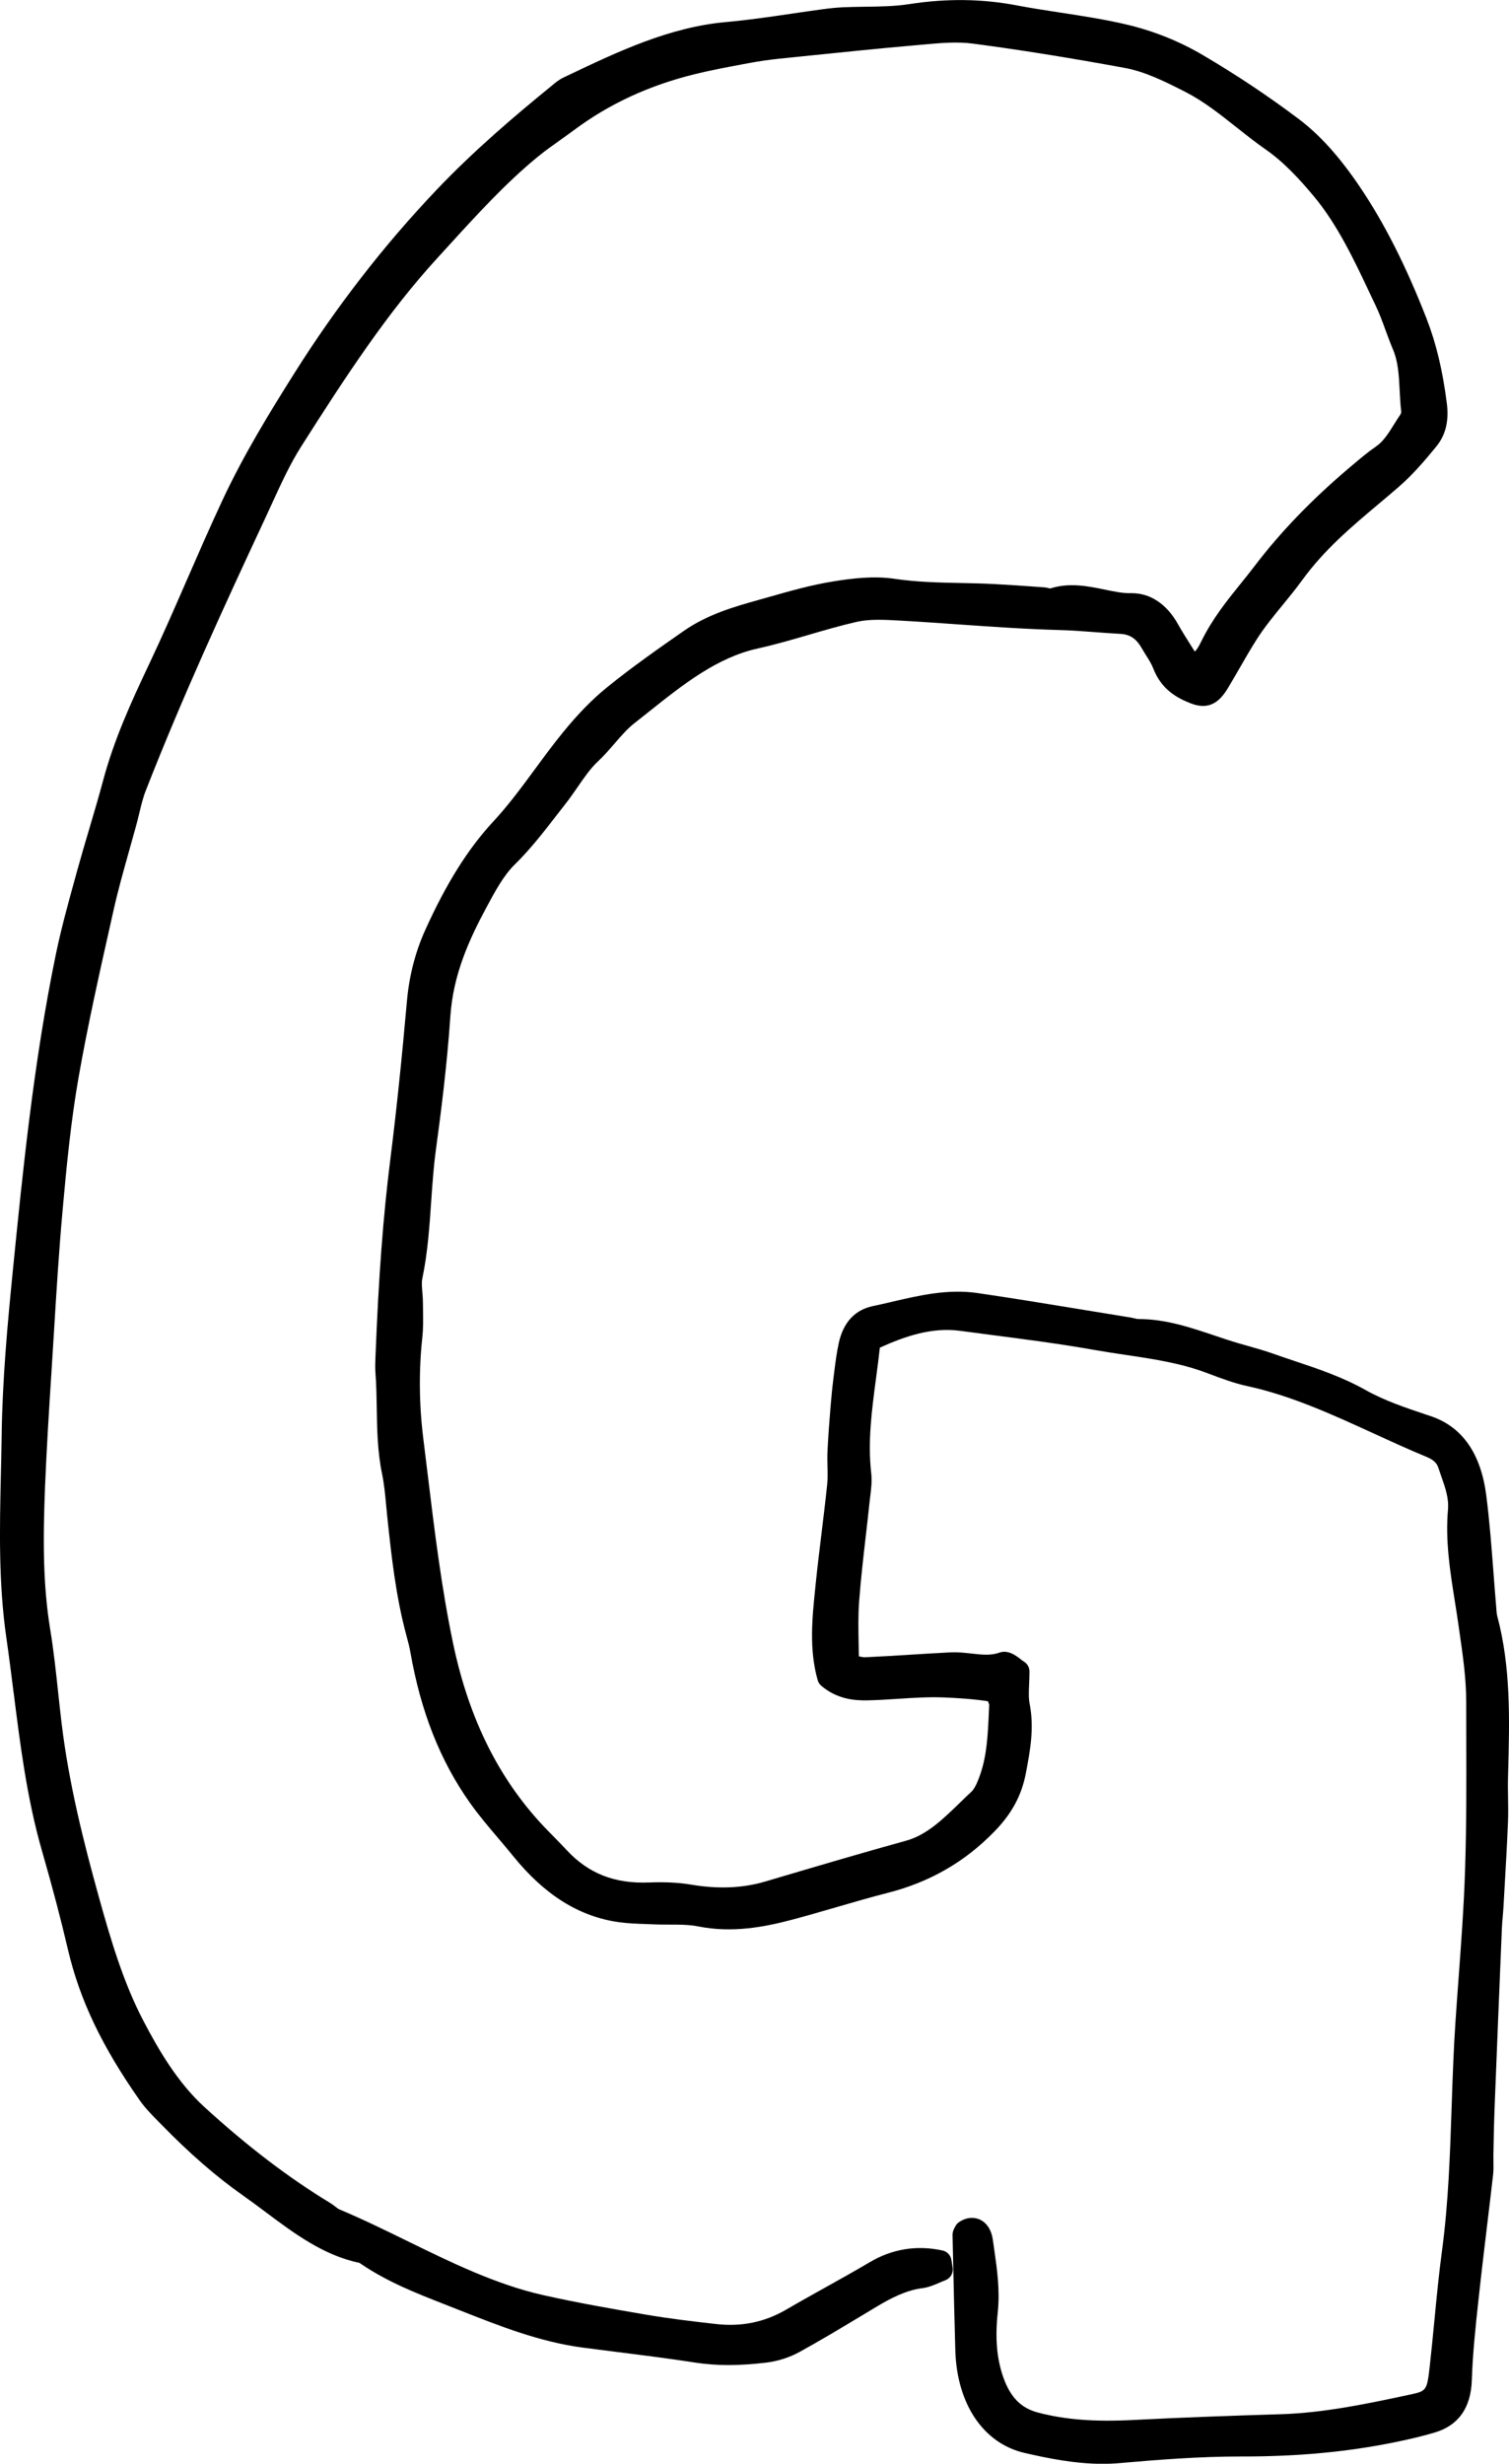 <?xml version="1.0" encoding="UTF-8"?>
<svg id="Layer_2" data-name="Layer 2" xmlns="http://www.w3.org/2000/svg" viewBox="0 0 97.941 159.823">
  <g id="Layer_1-2" data-name="Layer 1">
    <path d="m.884,109.794c.428,3.396.87,6.906,1.839,10.266.682,2.365,1.232,4.459,1.685,6.4.761,3.259,2.199,6.279,4.664,9.793.356.507.77.925,1.169,1.329l.227.23c1.845,1.892,3.571,3.393,5.278,4.59.497.349.987.716,1.478,1.082,1.854,1.388,3.771,2.823,6.086,3.302.046.02.088.052.13.081,1.724,1.168,3.583,1.896,5.382,2.6l1.028.405c2.55,1.008,5.188,2.051,7.968,2.416.757.1,1.514.195,2.271.291,1.658.208,3.374.424,5.05.685,1.367.211,2.822.211,4.586,0,.767-.093,1.521-.334,2.185-.7,1.365-.753,2.726-1.57,4.041-2.361l1.002-.601c.839-.502,1.842-1.033,2.921-1.17.411-.054.779-.214,1.104-.355.124-.054.247-.107.372-.154.336-.123.537-.467.481-.82l-.079-.5c-.049-.307-.282-.553-.586-.616-1.673-.358-3.259-.099-4.711.76-.954.563-1.919,1.101-2.884,1.639-.849.473-1.698.946-2.541,1.438-1.406.818-2.909,1.128-4.585.933-1.525-.173-3.019-.35-4.52-.606-2.258-.386-4.467-.772-6.67-1.267-3.04-.682-5.969-2.114-8.803-3.501-1.443-.706-2.937-1.437-4.439-2.067-.058-.024-.16-.104-.251-.174-.114-.088-.229-.174-.349-.247-2.688-1.63-5.352-3.661-8.143-6.209-1.751-1.599-2.985-3.725-3.962-5.593-1.298-2.48-2.108-5.217-2.892-8.036-.977-3.519-1.946-7.324-2.423-11.317-.076-.635-.145-1.271-.213-1.906-.144-1.349-.293-2.743-.517-4.106-.473-2.889-.479-5.784-.341-9.244.1-2.491.261-5.026.418-7.478l.165-2.639c.159-2.593.324-5.274.562-7.897.262-2.906.537-5.744,1.023-8.523.601-3.429,1.378-6.882,2.129-10.222l.167-.745c.285-1.267.645-2.542.992-3.776.16-.567.32-1.136.475-1.706.065-.243.125-.491.185-.738.125-.521.243-1.014.418-1.46,2.399-6.132,5.142-12.083,7.745-17.653l.449-.977c.576-1.258,1.171-2.56,1.884-3.683,2.934-4.617,5.624-8.725,8.845-12.239l.734-.804c1.827-2.004,3.717-4.075,5.778-5.764.477-.392.975-.744,1.472-1.097.297-.211.593-.421.886-.639,2.303-1.715,4.881-2.906,7.883-3.643,1.007-.247,2.05-.441,3.059-.63l.441-.082c.642-.12,1.288-.214,1.922-.279l1.442-.148c2.499-.257,4.998-.515,7.499-.733l.451-.04c1.108-.102,2.157-.195,3.177-.063,3.001.394,6.227.909,9.864,1.577,1.299.238,2.509.823,3.955,1.562,1.171.599,2.213,1.423,3.315,2.295.611.484,1.244.984,1.898,1.44,1.218.849,2.216,1.956,3.112,3.025,1.538,1.837,2.629,4.151,3.684,6.391l.353.745c.232.489.423,1.008.624,1.558.154.421.31.841.482,1.249.341.802.386,1.699.434,2.649.023.473.048.944.105,1.396,0,.041-.03.135-.055.172-.136.198-.265.404-.393.61-.364.584-.709,1.136-1.181,1.46-.546.376-1.056.807-1.548,1.224l-.175.147c-2.445,2.067-4.463,4.157-6.167,6.391-.291.383-.591.755-.891,1.127-.908,1.127-1.847,2.293-2.555,3.733-.191.389-.317.591-.438.688l-.145-.229c-.319-.504-.652-1.027-.96-1.572-.722-1.281-1.779-1.985-2.98-1.985h-.019c-.581.017-1.166-.116-1.792-.244-1.058-.215-2.253-.457-3.493-.059-.007-.002-.018-.005-.035-.01-.12-.031-.242-.059-.362-.067l-.549-.039c-.882-.062-1.764-.125-2.646-.171-.729-.038-1.46-.054-2.189-.069-1.421-.029-2.89-.061-4.311-.273-1.344-.2-2.717-.036-4,.171-1.409.228-2.801.623-4.146,1.006l-.611.172c-1.659.466-3.374.947-4.939,2.039-1.563,1.09-3.336,2.324-4.991,3.669-.941.764-1.87,1.714-2.84,2.905-.625.766-1.222,1.577-1.799,2.361-.854,1.16-1.737,2.36-2.692,3.387-1.66,1.783-3.075,4.035-4.453,7.085-.641,1.42-1.038,2.968-1.182,4.602-.341,3.853-.694,7.217-1.081,10.284-.463,3.677-.76,7.623-.961,12.795-.015.351-.026.705,0,1.055.058.747.07,1.523.083,2.272.023,1.391.047,2.828.345,4.258.136.648.198,1.321.265,2.034l.072.745c.269,2.527.547,5.14,1.247,7.723.094.348.189.696.251,1.053.671,3.852,1.931,7.046,3.852,9.763.589.834,1.229,1.587,1.849,2.315.325.382.649.764.968,1.157,2.048,2.535,4.3,3.94,6.883,4.295.585.08,1.166.1,1.729.119l.526.021c.99.045,1.99-.045,2.878.133,2.23.444,4.325.031,6.081-.433.972-.257,1.938-.538,2.905-.819,1.098-.319,2.196-.639,3.302-.921,2.736-.697,5.006-2.001,6.936-3.984,1.125-1.155,1.771-2.34,2.045-3.798.271-1.432.552-2.911.238-4.511-.07-.356-.052-.776-.03-1.262.011-.26.022-.529.022-.811,0-.271-.146-.52-.381-.653-.057-.031-.12-.085-.188-.138-.325-.251-.818-.633-1.396-.426-.556.196-1.129.132-1.794.055-.435-.049-.879-.097-1.36-.077-.855.043-1.71.096-2.564.149-.997.062-1.994.124-2.992.17-.089.006-.24-.024-.399-.064-.003-.276-.008-.549-.013-.817-.018-.962-.034-1.87.033-2.755.107-1.425.274-2.875.436-4.277.083-.727.167-1.452.243-2.18l.043-.362c.059-.478.12-.972.062-1.483-.234-2.052.031-4.049.312-6.164.087-.655.175-1.315.248-1.983,1.625-.738,3.37-1.338,5.21-1.091l2.079.273c2.176.282,4.426.574,6.618.964.666.118,1.336.218,2.006.318,1.859.276,3.616.538,5.333,1.186l.117.044c.804.303,1.635.617,2.498.803,2.805.604,5.528,1.851,8.162,3.057,1.122.514,2.282,1.045,3.442,1.524.458.189.679.392.786.72.061.186.125.37.189.555.256.727.497,1.414.433,2.152-.178,2.033.136,3.997.438,5.896.077.488.155.976.225,1.462l.083.58c.225,1.558.438,3.028.438,4.546l.004,2.353c.008,2.792.016,5.679-.077,8.506-.077,2.384-.256,4.812-.43,7.158-.065.896-.132,1.791-.192,2.687-.126,1.848-.189,3.725-.25,5.541-.104,3.074-.211,6.254-.625,9.339-.203,1.507-.351,3.044-.494,4.529-.094.97-.187,1.939-.295,2.906-.188,1.672-.209,1.676-1.314,1.912-2.716.58-5.524,1.181-8.373,1.268-2.815.086-6.157.198-9.597.375-2.484.128-4.375-.021-6.138-.479-1.115-.29-1.815-1.002-2.271-2.311-.419-1.203-.531-2.53-.354-4.178.154-1.449-.042-2.808-.232-4.121l-.087-.612c-.086-.621-.394-1.095-.844-1.302-.239-.108-.729-.235-1.33.153-.125.08-.229.205-.288.341-.052.091-.158.279-.151.53l.031,1.404c.044,2.026.089,4.053.149,6.078.105,3.479,1.83,6.021,4.499,6.635,1.521.349,3.255.706,5.065.706.371,0,.747-.016,1.124-.049,2.51-.223,5.195-.428,7.84-.428h.169c3.562,0,6.771-.301,9.807-.92,1.053-.215,1.855-.41,2.605-.633,1.542-.456,2.354-1.598,2.413-3.393.058-1.757.248-3.515.433-5.216.174-1.614.367-3.227.561-4.838.131-1.088.261-2.175.386-3.265.033-.288.029-.584.023-.879-.003-.134-.006-.268-.003-.399l.014-.684c.014-.734.028-1.468.057-2.202.155-3.94.316-7.882.48-11.823.011-.25.032-.499.054-.749.02-.225.039-.448.052-.673l.07-1.235c.082-1.416.163-2.833.221-4.251.021-.527.014-1.057.005-1.585-.007-.434-.015-.867-.003-1.299l.011-.432c.088-3.307.179-6.726-.711-10.05-.037-.137-.043-.286-.055-.434l-.012-.151c-.063-.737-.119-1.476-.176-2.214-.125-1.646-.254-3.348-.468-5.015-.349-2.726-1.559-4.457-3.599-5.145l-.32-.107c-1.321-.443-2.688-.901-3.907-1.585-1.514-.852-3.093-1.379-4.62-1.889-.459-.153-.918-.307-1.374-.469-.54-.191-1.088-.347-1.637-.502l-.532-.151c-.557-.16-1.108-.347-1.66-.532-1.559-.524-3.171-1.066-4.907-1.066-.053.001-.146-.01-.255-.039-.095-.023-.189-.047-.286-.062l-2.853-.466c-2.352-.387-4.703-.772-7.059-1.117-1.926-.284-3.765.145-5.542.559-.417.098-.835.195-1.254.282-1.177.248-1.924,1.053-2.221,2.393-.138.626-.218,1.265-.295,1.882l-.041.321c-.082.647-.147,1.299-.2,1.952l-.011.136c-.073.919-.146,1.84-.187,2.761-.015.323-.008.648,0,.974.01.406.019.791-.02,1.155-.109,1.055-.237,2.106-.365,3.158-.134,1.1-.268,2.199-.381,3.303l-.026.26c-.201,1.948-.409,3.964.156,5.971.04.145.123.272.236.369,1.031.873,2.167.964,3.022.943.659-.014,1.316-.057,1.974-.1,1.017-.066,1.978-.127,2.952-.089.845.035,1.829.093,2.864.245.038.093.08.195.085.225l-.022.479c-.063,1.438-.124,2.794-.562,4.052-.082.235-.301.862-.557,1.101-.254.236-.505.479-.756.724-1.111,1.079-2.16,2.098-3.491,2.466-2.829.781-5.691,1.628-8.461,2.446l-.682.202c-1.472.435-3.051.501-4.823.202-.793-.134-1.662-.177-2.73-.138-2.217.087-3.92-.578-5.327-2.087-.317-.341-.642-.671-.966-1.001l-.263-.268c-3.093-3.166-5.108-7.149-6.16-12.176-.754-3.601-1.206-7.331-1.644-10.939l-.285-2.323c-.275-2.206-.297-4.421-.062-6.584.062-.586.053-1.169.044-1.732l-.007-.521c-.001-.219-.019-.443-.038-.667-.027-.324-.054-.63-.005-.861.35-1.663.466-3.363.579-5.007.077-1.116.156-2.271.309-3.386.323-2.368.723-5.492.937-8.651.185-2.709,1.224-4.969,2.323-7.019.554-1.033,1.127-2.101,1.849-2.807,1.006-.984,1.875-2.106,2.716-3.192l.596-.766c.27-.343.523-.71.776-1.076.43-.623.836-1.212,1.31-1.653.397-.371.752-.781,1.096-1.179.423-.489.822-.951,1.259-1.293l.909-.72c2.296-1.828,4.466-3.554,7.111-4.14,1.128-.25,2.251-.577,3.336-.894,1.015-.296,2.063-.602,3.093-.836.84-.19,1.785-.138,2.773-.084,1.268.07,2.535.159,3.802.248,2.148.15,4.37.307,6.564.366.792.021,1.579.081,2.366.141.531.039,1.062.079,1.596.108.635.034,1.042.307,1.405.941.088.154.183.305.277.456.182.287.353.56.459.836.527,1.368,1.523,1.917,2.429,2.273,1.3.511,1.957-.219,2.43-1.003.256-.424.504-.854.752-1.285.357-.62.715-1.24,1.095-1.84.504-.793,1.081-1.498,1.693-2.245.432-.526.861-1.052,1.263-1.605,1.44-1.987,3.175-3.445,5.011-4.989.413-.348.825-.694,1.234-1.048.952-.822,1.74-1.756,2.466-2.641.606-.74.831-1.655.686-2.799-.274-2.152-.693-3.9-1.316-5.501-1.334-3.42-2.755-6.223-4.345-8.57-1.33-1.963-2.597-3.362-3.985-4.404-1.981-1.487-4.003-2.834-6.18-4.115-1.527-.899-3.182-1.564-4.915-1.977-1.438-.342-2.902-.565-4.318-.782-.943-.144-1.887-.288-2.824-.466-2.279-.435-4.574-.464-7.014-.087-.926.144-1.864.156-2.857.17-.484.007-.969.014-1.453.036-.42.02-.841.063-1.258.12-.69.092-1.381.193-2.071.295-1.391.205-2.828.416-4.236.541-3.685.325-7.049,1.928-10.304,3.477l-.276.132c-.281.135-.511.326-.712.495l-.12.1c-2.279,1.858-4.942,4.108-7.418,6.714-3.396,3.572-6.494,7.569-9.21,11.881-1.6,2.54-3.278,5.27-4.669,8.247-.784,1.68-1.538,3.408-2.268,5.08-.798,1.83-1.624,3.724-2.487,5.545-1.162,2.451-2.265,4.87-2.976,7.523-.285,1.066-.598,2.122-.911,3.179-.271.914-.542,1.829-.796,2.752l-.136.495c-.435,1.578-.885,3.21-1.226,4.857-1.445,6.988-2.163,14.201-2.797,20.564-.338,3.394-.673,7.01-.721,10.634-.011.835-.03,1.671-.05,2.507-.079,3.476-.162,7.069.356,10.642.171,1.18.319,2.363.469,3.546Z" stroke-width="0"/>
  </g>
</svg>